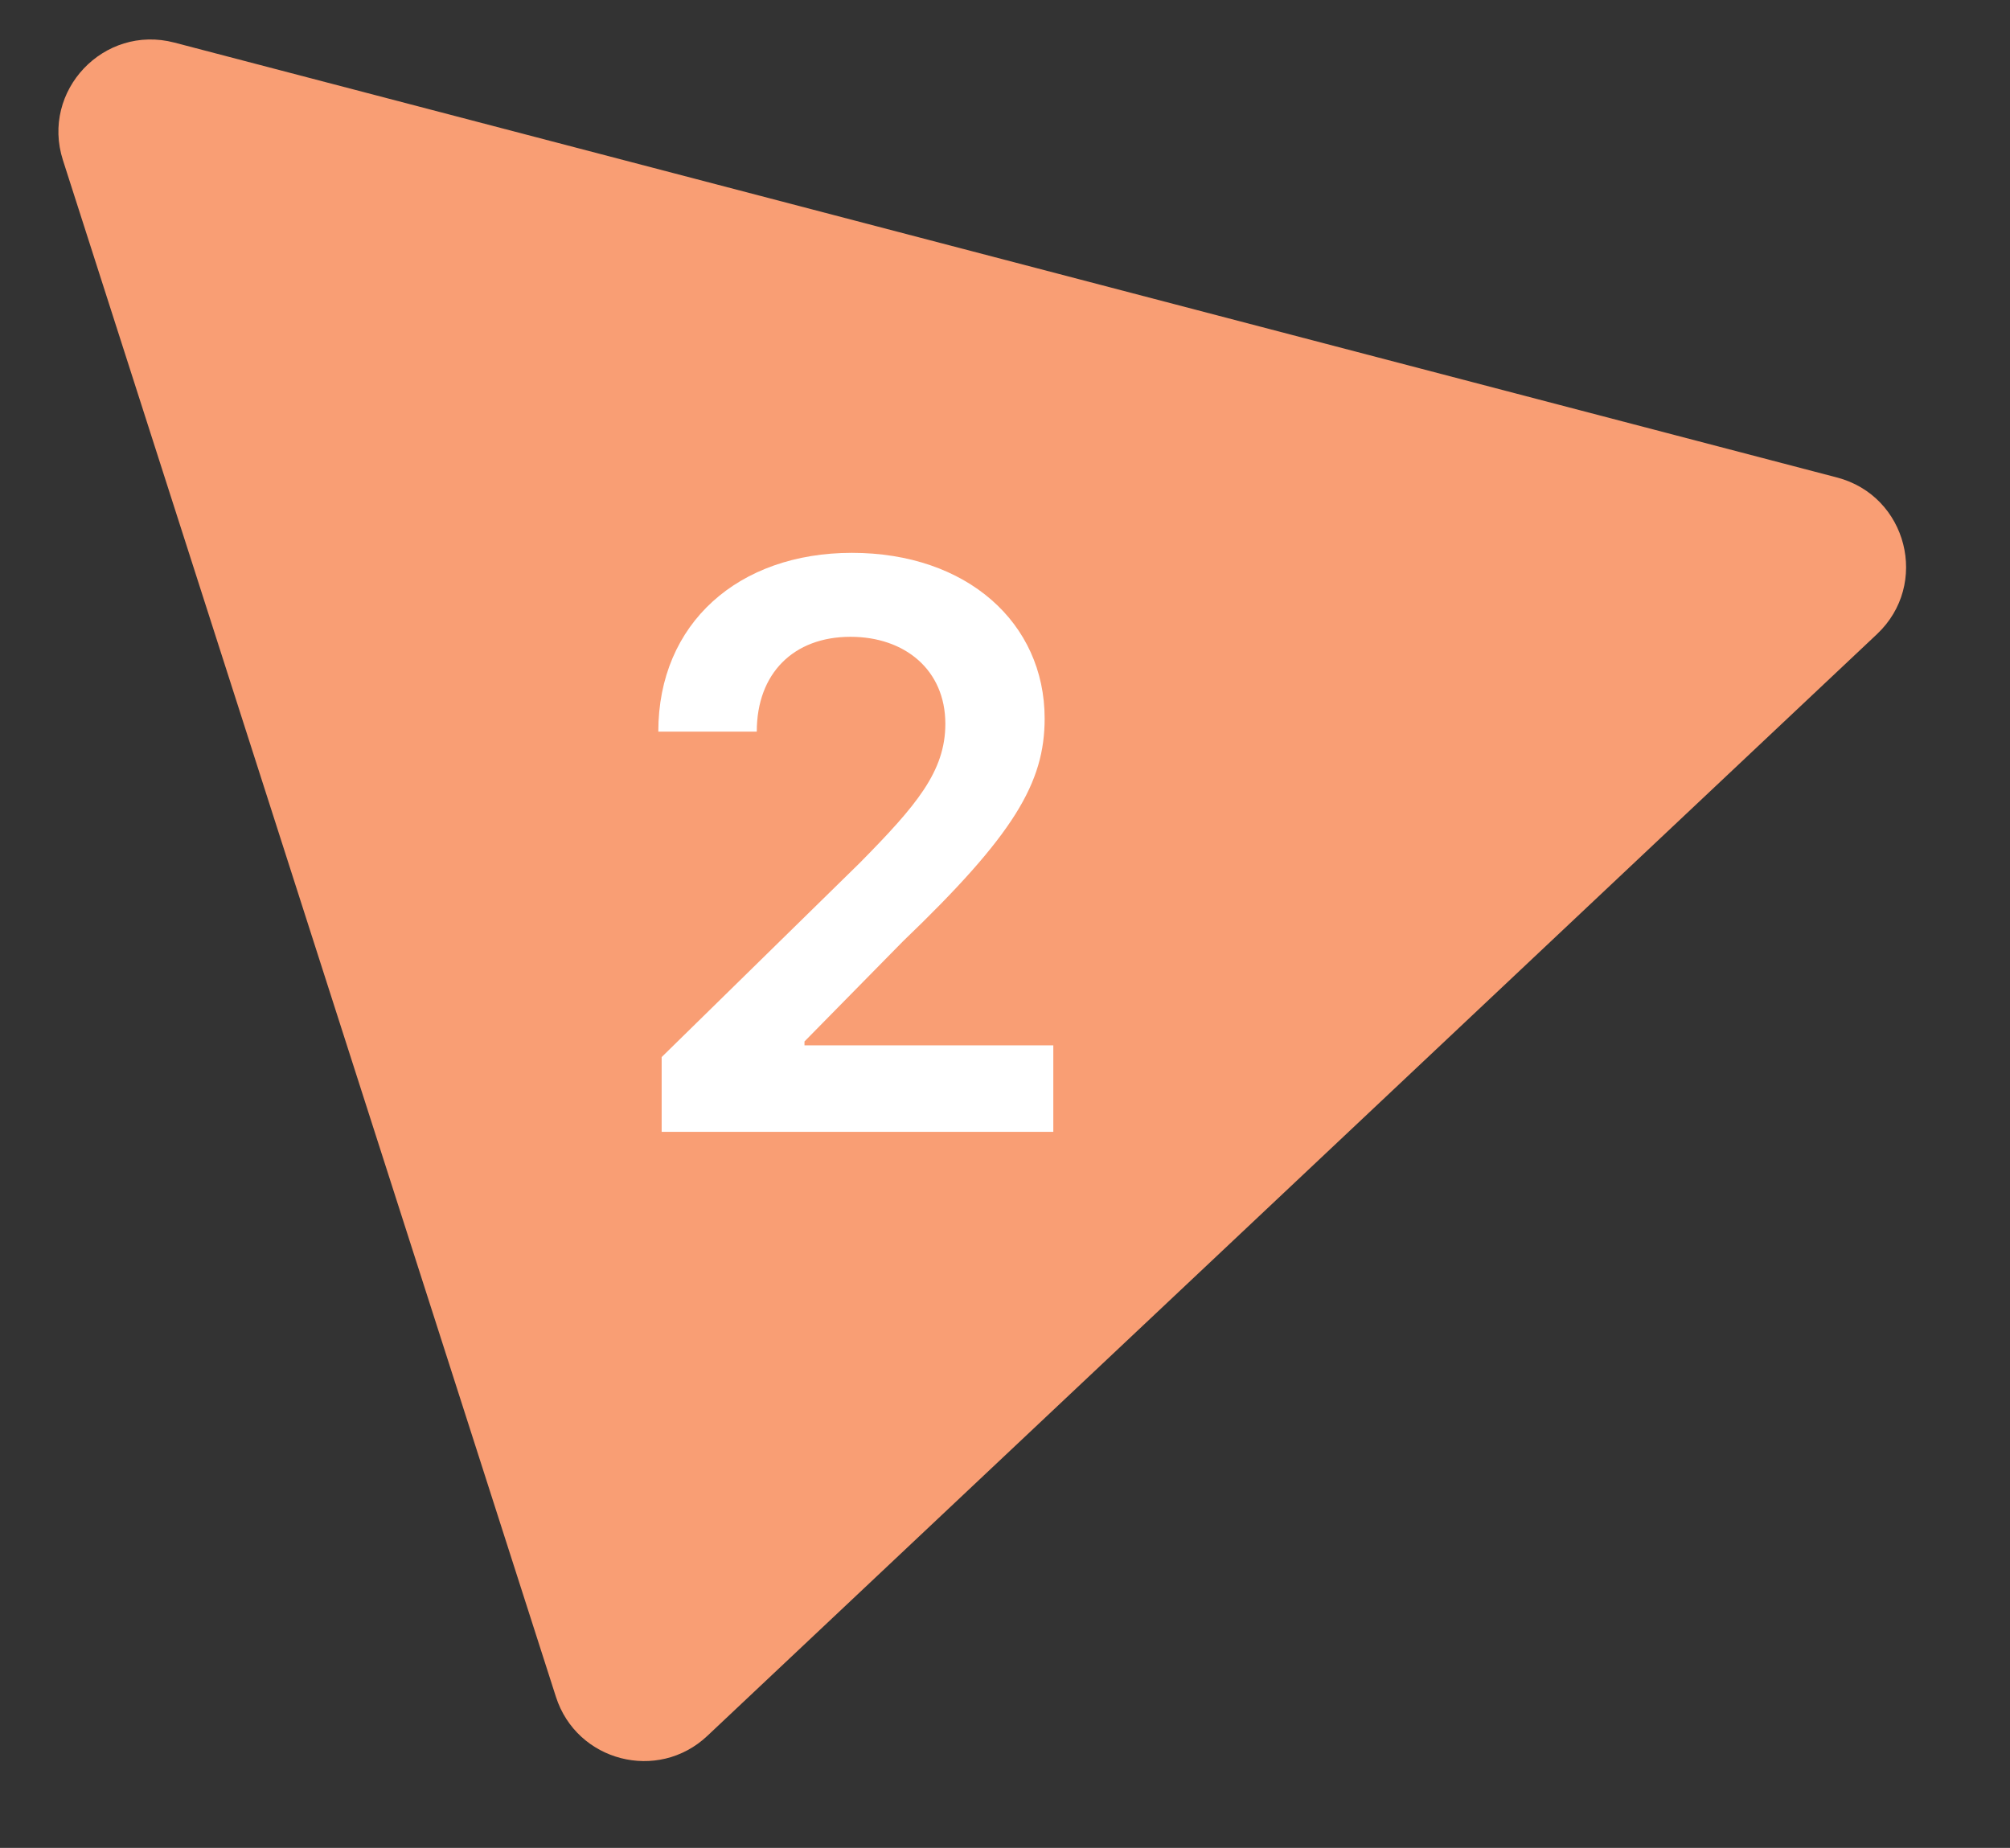 <svg width="87" height="80" viewBox="0 0 87 80" fill="none" xmlns="http://www.w3.org/2000/svg">
<rect x="0" y="0" width="87" height="80" fill="#333333" stroke="none"/>
<path d="M2.724 6.935L24.063 73.462C24.962 76.263 28.474 77.169 30.615 75.152L81.243 27.453C83.531 25.298 82.553 21.467 79.512 20.672L7.546 1.843C4.493 1.045 1.761 3.93 2.724 6.935Z" fill="#F99E74"/>
<path d="M28.639 49H45.591V45.257H34.821V45.088L39.083 40.753C43.888 36.141 45.216 33.895 45.216 31.106C45.216 26.965 41.848 23.934 36.873 23.934C31.971 23.934 28.494 26.977 28.494 31.674H32.756C32.756 29.15 34.35 27.569 36.813 27.569C39.167 27.569 40.918 29.005 40.918 31.336C40.918 33.4 39.662 34.873 37.223 37.349L28.639 45.764V49Z" fill="white"/>
</svg>
